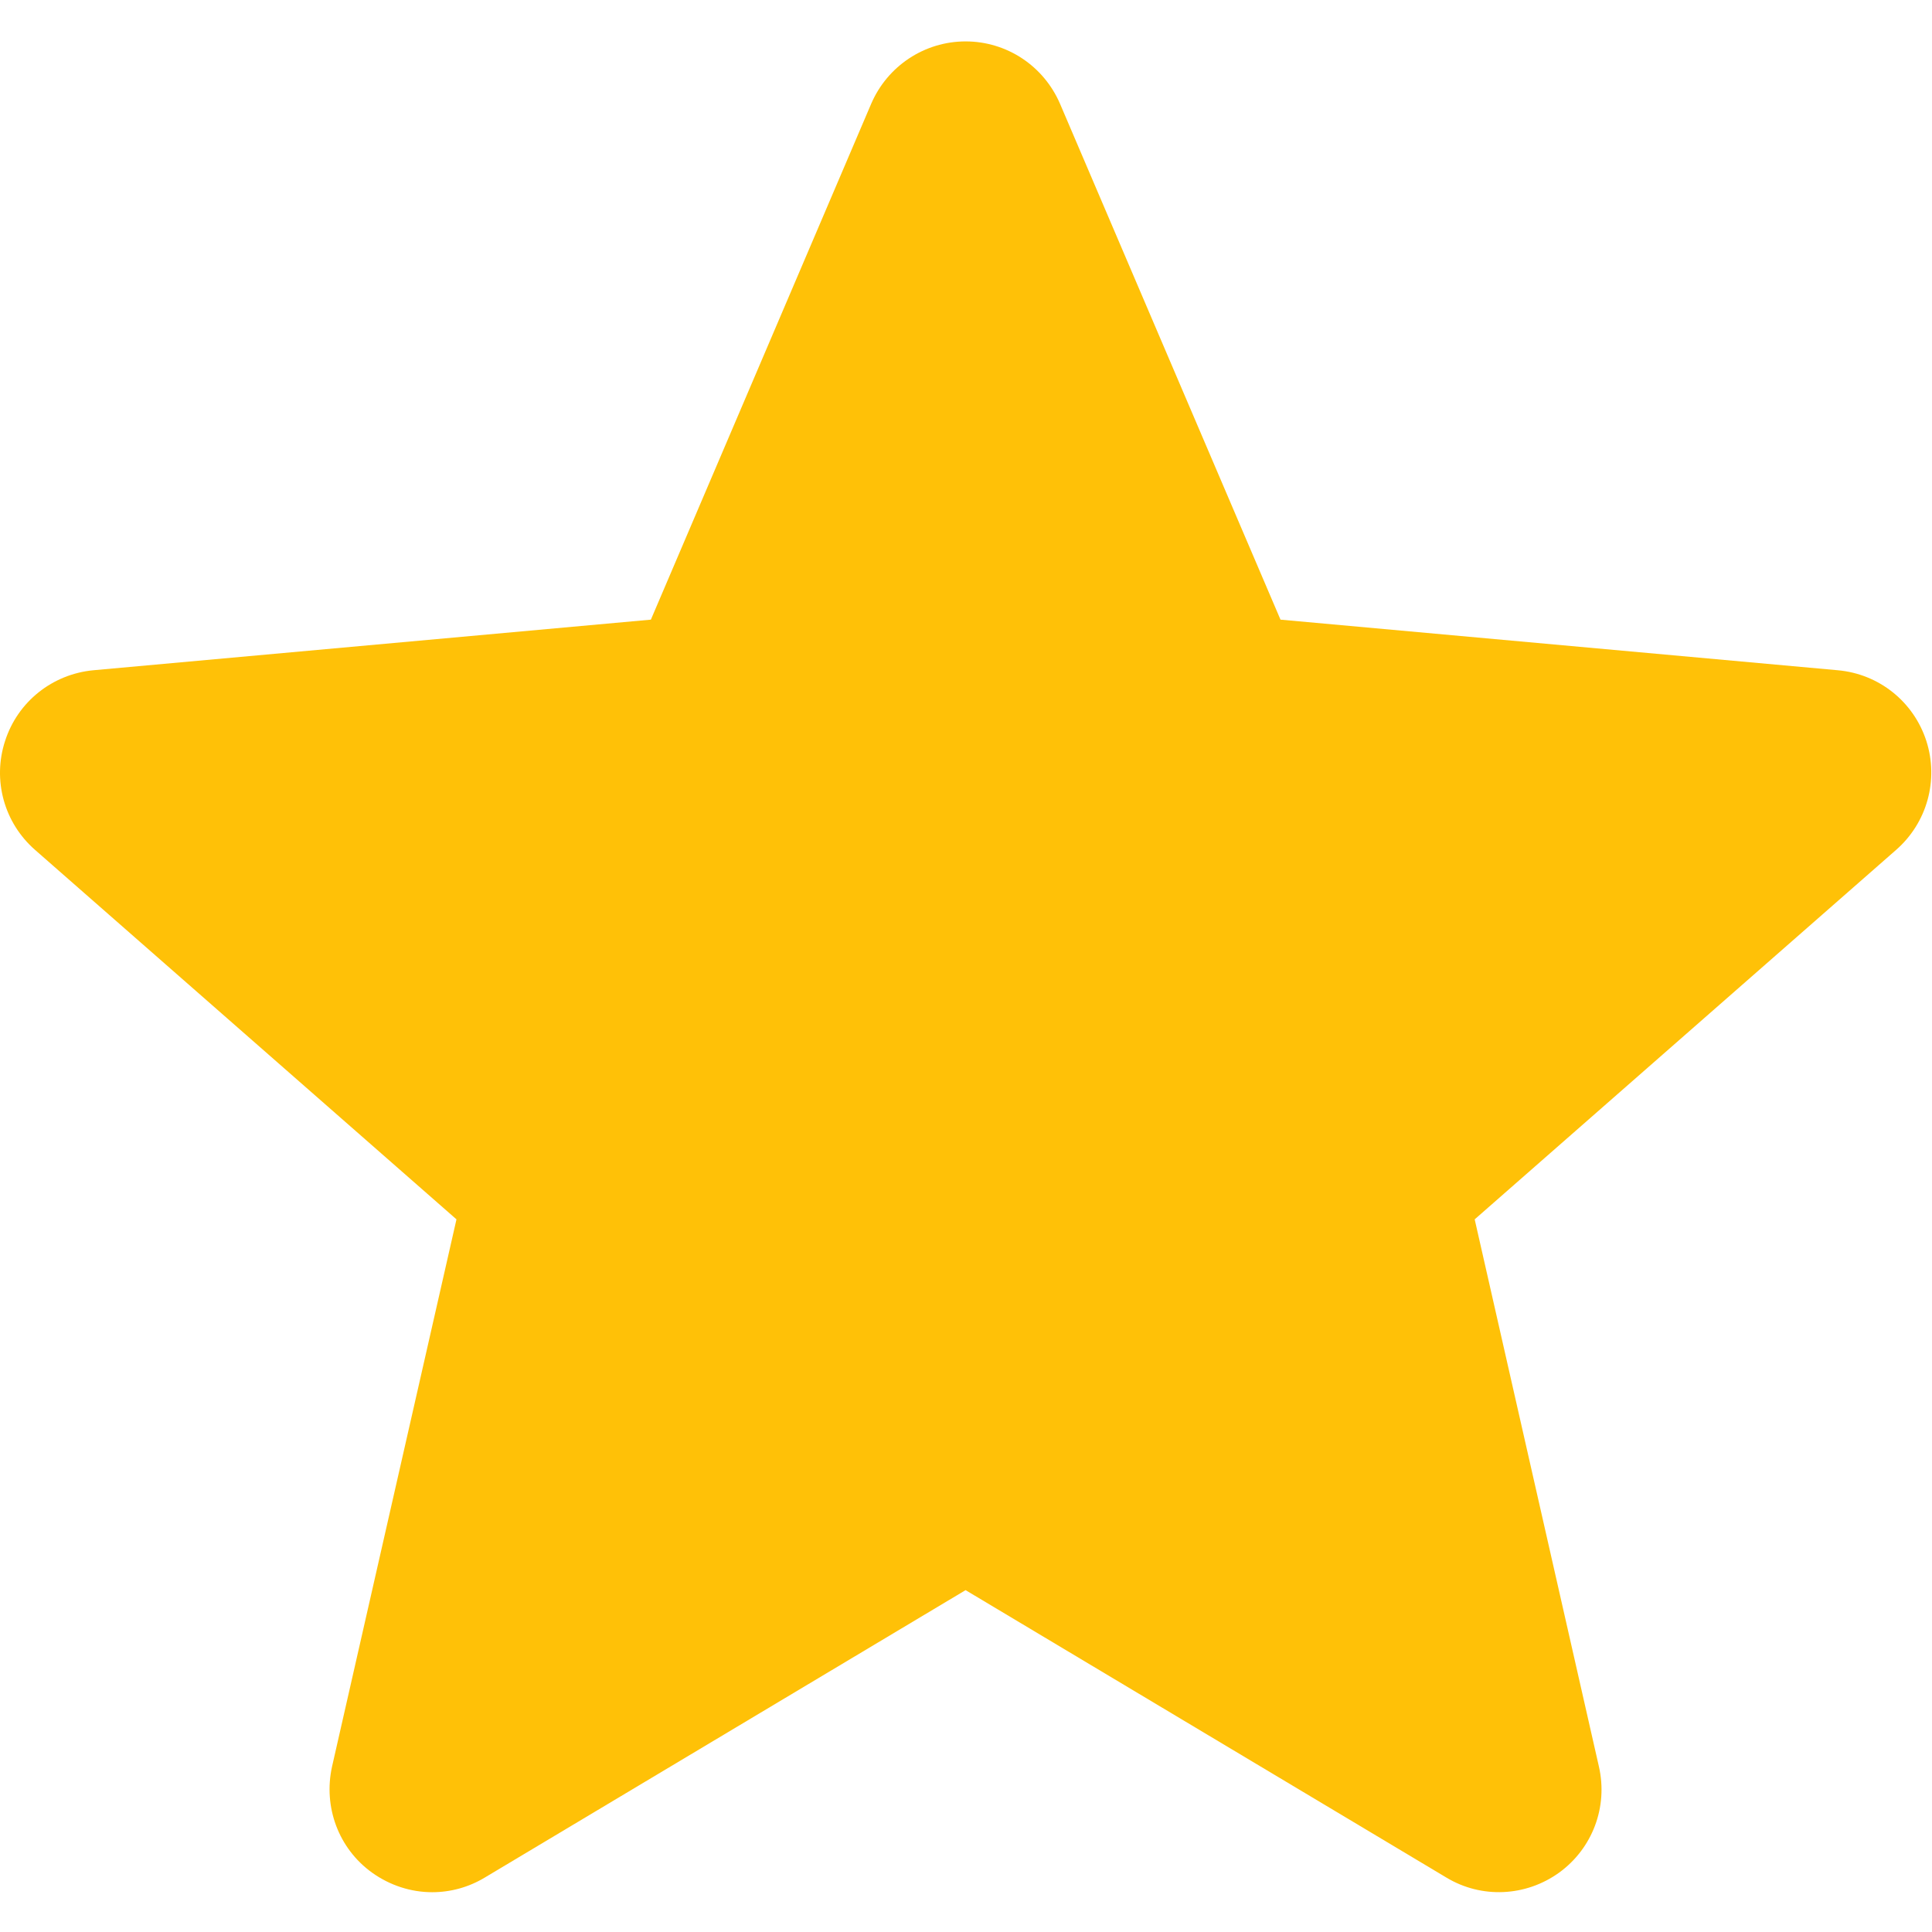 <?xml version="1.0" encoding="UTF-8"?>
<svg xmlns="http://www.w3.org/2000/svg" xmlns:xlink="http://www.w3.org/1999/xlink" width="37pt" height="37pt" viewBox="0 0 37 37" version="1.1">
<g id="surface1">
<path style=" stroke:none;fill-rule:nonzero;fill:rgb(100%,75.686%,2.745%);fill-opacity:1;" d="M 36.891 14.188 C 36.648 13.438 35.984 12.906 35.195 12.836 L 24.523 11.867 L 20.301 1.988 C 19.988 1.262 19.281 0.793 18.492 0.793 C 17.707 0.793 16.996 1.262 16.684 1.988 L 12.465 11.867 L 1.789 12.836 C 1.004 12.91 0.34 13.438 0.098 14.188 C -0.148 14.938 0.078 15.758 0.672 16.277 L 8.742 23.352 L 6.359 33.832 C 6.188 34.605 6.484 35.402 7.125 35.863 C 7.469 36.109 7.871 36.238 8.277 36.238 C 8.625 36.238 8.973 36.145 9.285 35.957 L 18.492 30.453 L 27.699 35.957 C 28.371 36.363 29.219 36.324 29.859 35.863 C 30.5 35.398 30.797 34.602 30.621 33.832 L 28.242 23.352 L 36.312 16.277 C 36.906 15.758 37.133 14.938 36.891 14.188 Z M 36.891 14.188 "/>
</g>
</svg>
